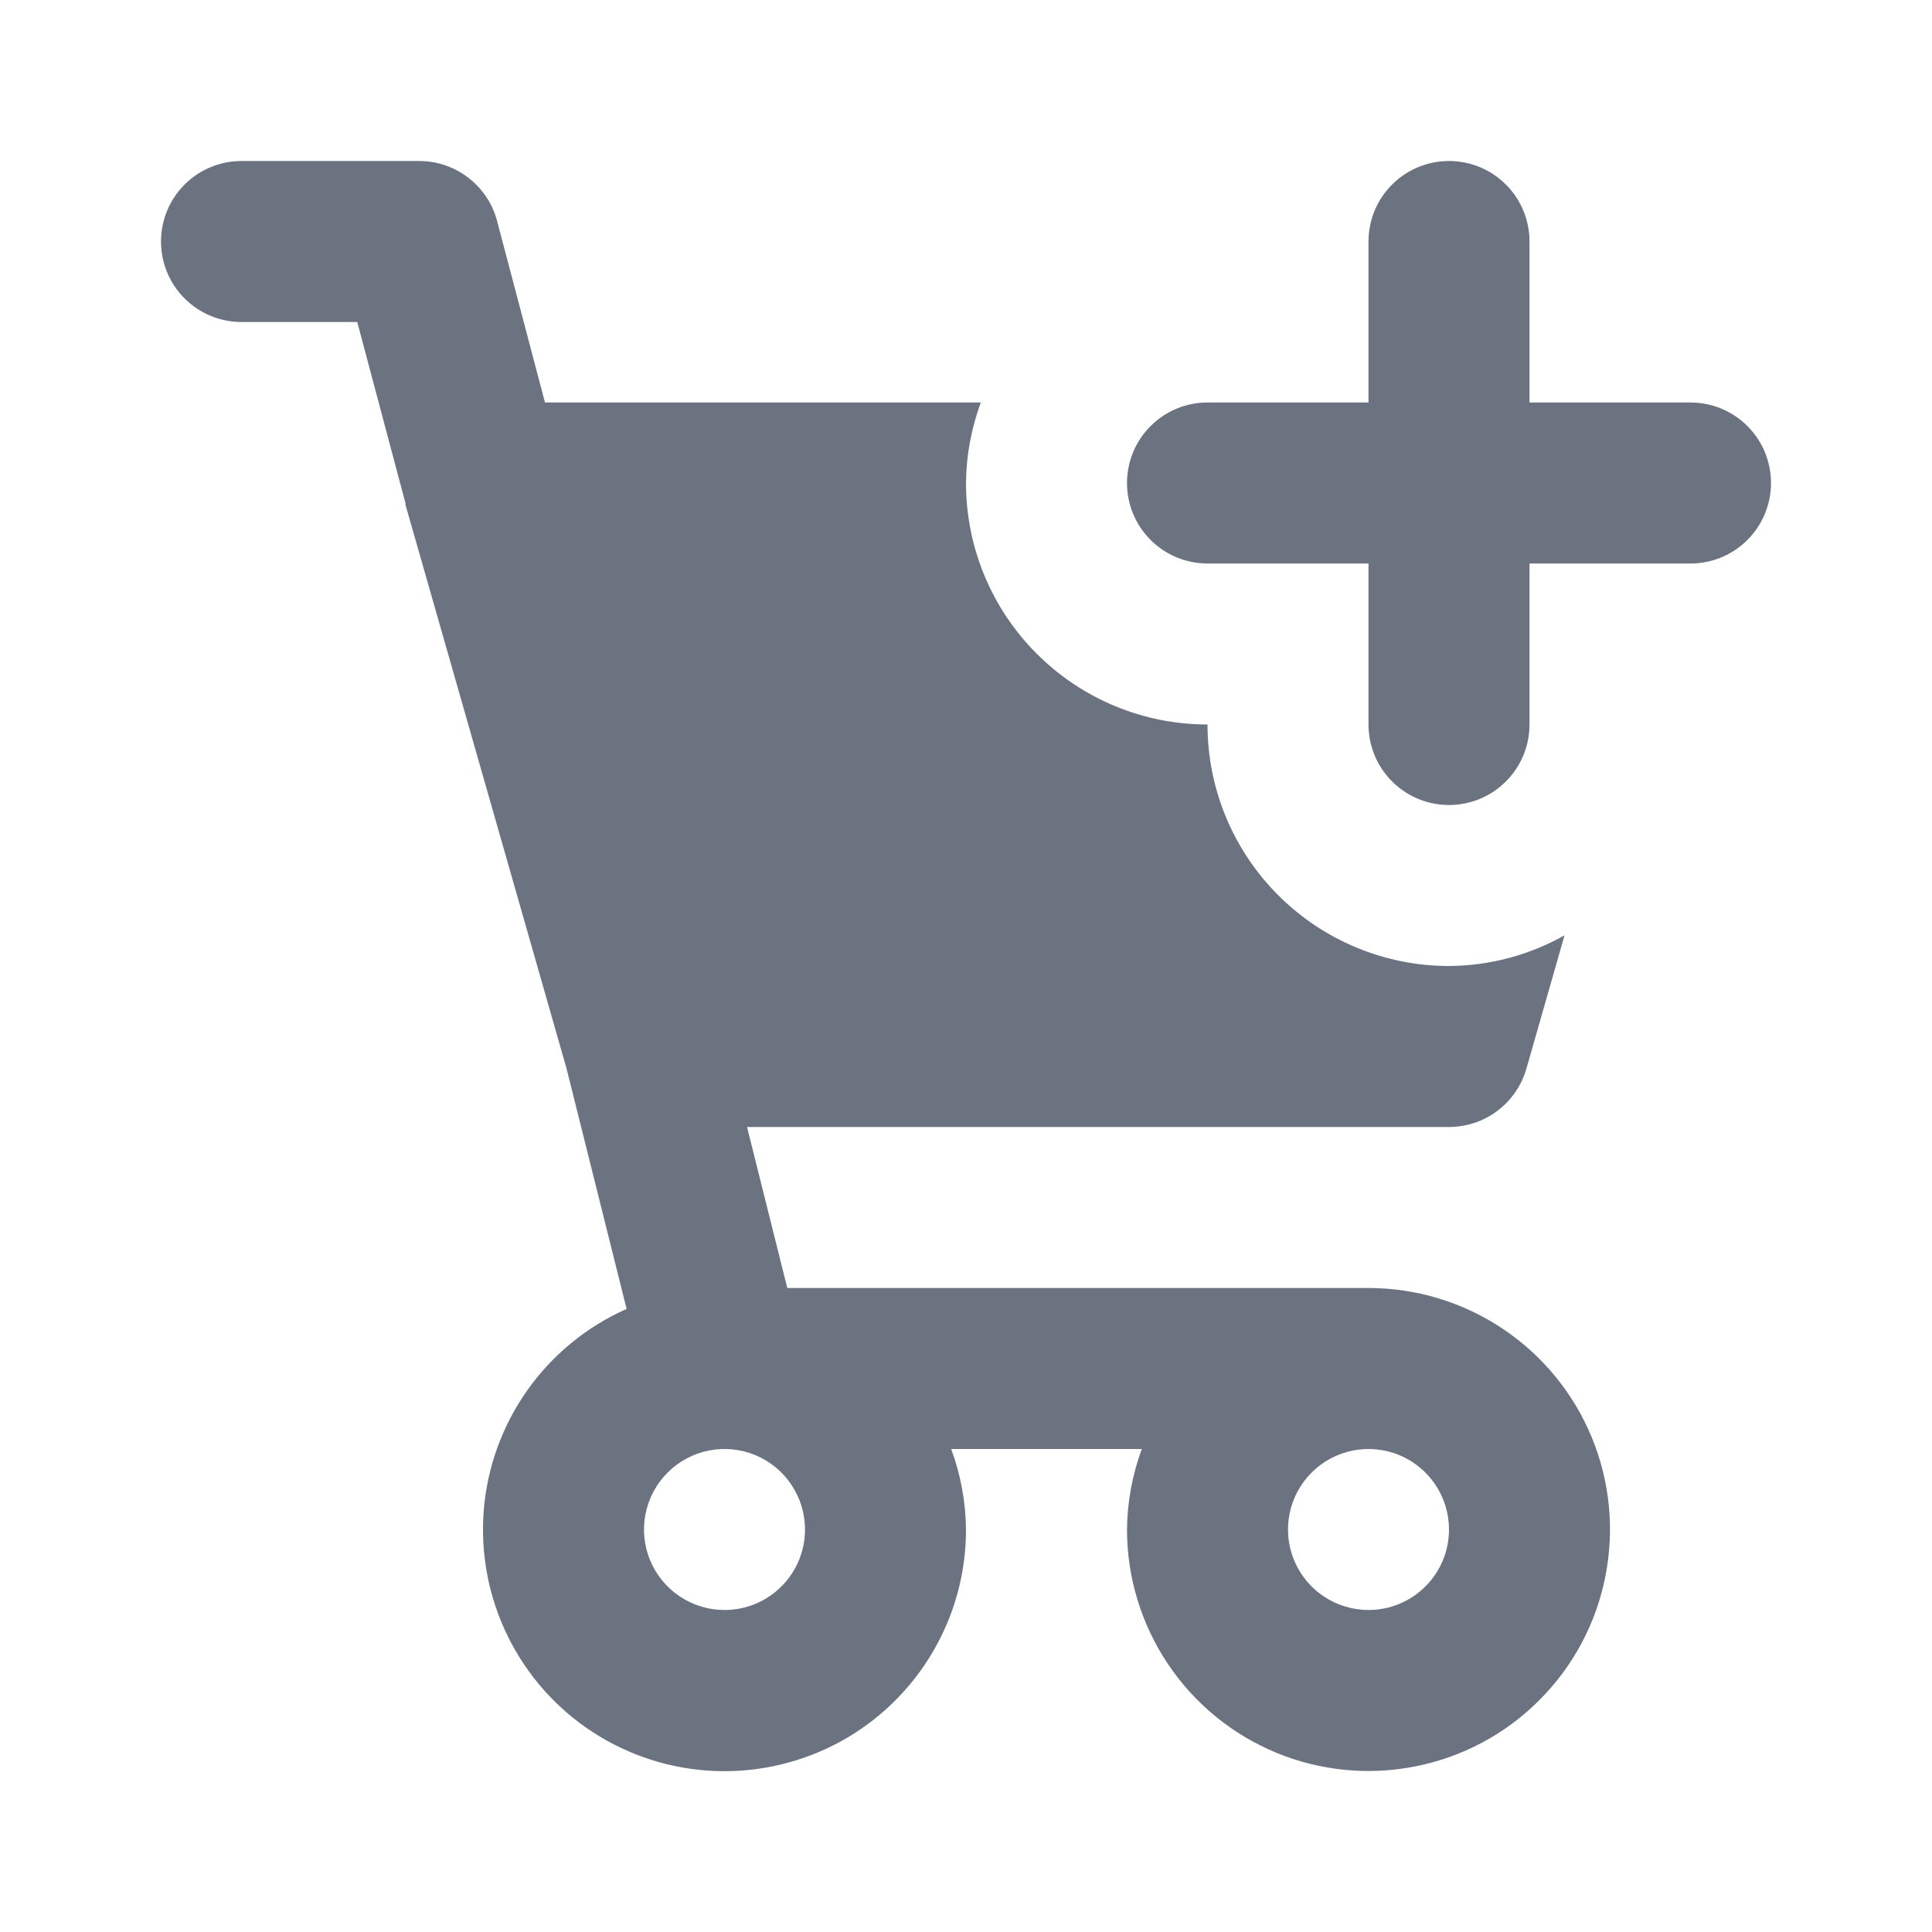 <svg width="24" height="24" viewBox="0 0 24 24" fill="none" xmlns="http://www.w3.org/2000/svg">
<path d="M17 16H9.78L9.28 14H18C18.218 14 18.429 13.929 18.603 13.798C18.776 13.667 18.902 13.483 18.962 13.274L19.435 11.619C18.997 11.866 18.503 11.997 18 12C17.204 12 16.441 11.684 15.879 11.121C15.316 10.559 15 9.796 15 9C14.204 9 13.441 8.684 12.879 8.121C12.316 7.559 12 6.796 12 6C12.003 5.659 12.066 5.32 12.184 5H6.77L6.175 2.745C6.119 2.531 5.993 2.343 5.818 2.208C5.643 2.073 5.429 2 5.208 2H3C2.735 2 2.48 2.105 2.293 2.293C2.105 2.48 2 2.735 2 3C2 3.265 2.105 3.52 2.293 3.707C2.48 3.895 2.735 4 3 4H4.438L5.038 6.255V6.274L7.038 13.274L7.784 16.26C7.29 16.479 6.865 16.827 6.552 17.268C6.24 17.709 6.052 18.226 6.009 18.764C5.967 19.303 6.07 19.843 6.309 20.328C6.547 20.812 6.912 21.224 7.365 21.518C7.818 21.812 8.342 21.979 8.882 22C9.422 22.021 9.957 21.896 10.432 21.639C10.907 21.381 11.303 20.999 11.579 20.535C11.855 20.071 12.001 19.54 12 19C11.997 18.659 11.934 18.32 11.816 18H14.184C14.066 18.32 14.003 18.659 14 19C14 19.593 14.176 20.173 14.506 20.667C14.835 21.16 15.304 21.545 15.852 21.772C16.4 21.999 17.003 22.058 17.585 21.942C18.167 21.827 18.702 21.541 19.121 21.121C19.541 20.702 19.827 20.167 19.942 19.585C20.058 19.003 19.999 18.4 19.772 17.852C19.545 17.304 19.16 16.835 18.667 16.506C18.173 16.176 17.593 16 17 16ZM9 20C8.802 20 8.609 19.941 8.444 19.831C8.28 19.722 8.152 19.565 8.076 19.383C8 19.2 7.981 18.999 8.019 18.805C8.058 18.611 8.153 18.433 8.293 18.293C8.433 18.153 8.611 18.058 8.805 18.019C8.999 17.981 9.2 18 9.383 18.076C9.565 18.152 9.722 18.28 9.831 18.444C9.941 18.609 10 18.802 10 19C10 19.265 9.895 19.52 9.707 19.707C9.52 19.895 9.265 20 9 20ZM17 20C16.802 20 16.609 19.941 16.444 19.831C16.28 19.722 16.152 19.565 16.076 19.383C16 19.2 15.981 18.999 16.019 18.805C16.058 18.611 16.153 18.433 16.293 18.293C16.433 18.153 16.611 18.058 16.805 18.019C16.999 17.981 17.2 18 17.383 18.076C17.565 18.152 17.722 18.28 17.831 18.444C17.941 18.609 18 18.802 18 19C18 19.265 17.895 19.52 17.707 19.707C17.52 19.895 17.265 20 17 20Z" fill="#6B7280"/>
<path d="M21 5H19V3C19 2.735 18.895 2.48 18.707 2.293C18.52 2.105 18.265 2 18 2C17.735 2 17.48 2.105 17.293 2.293C17.105 2.48 17 2.735 17 3V5H15C14.735 5 14.48 5.105 14.293 5.293C14.105 5.48 14 5.735 14 6C14 6.265 14.105 6.52 14.293 6.707C14.48 6.895 14.735 7 15 7H17V9C17 9.265 17.105 9.52 17.293 9.707C17.48 9.895 17.735 10 18 10C18.265 10 18.52 9.895 18.707 9.707C18.895 9.52 19 9.265 19 9V7H21C21.265 7 21.52 6.895 21.707 6.707C21.895 6.52 22 6.265 22 6C22 5.735 21.895 5.48 21.707 5.293C21.52 5.105 21.265 5 21 5Z" fill="#6B7280"/>
</svg>
